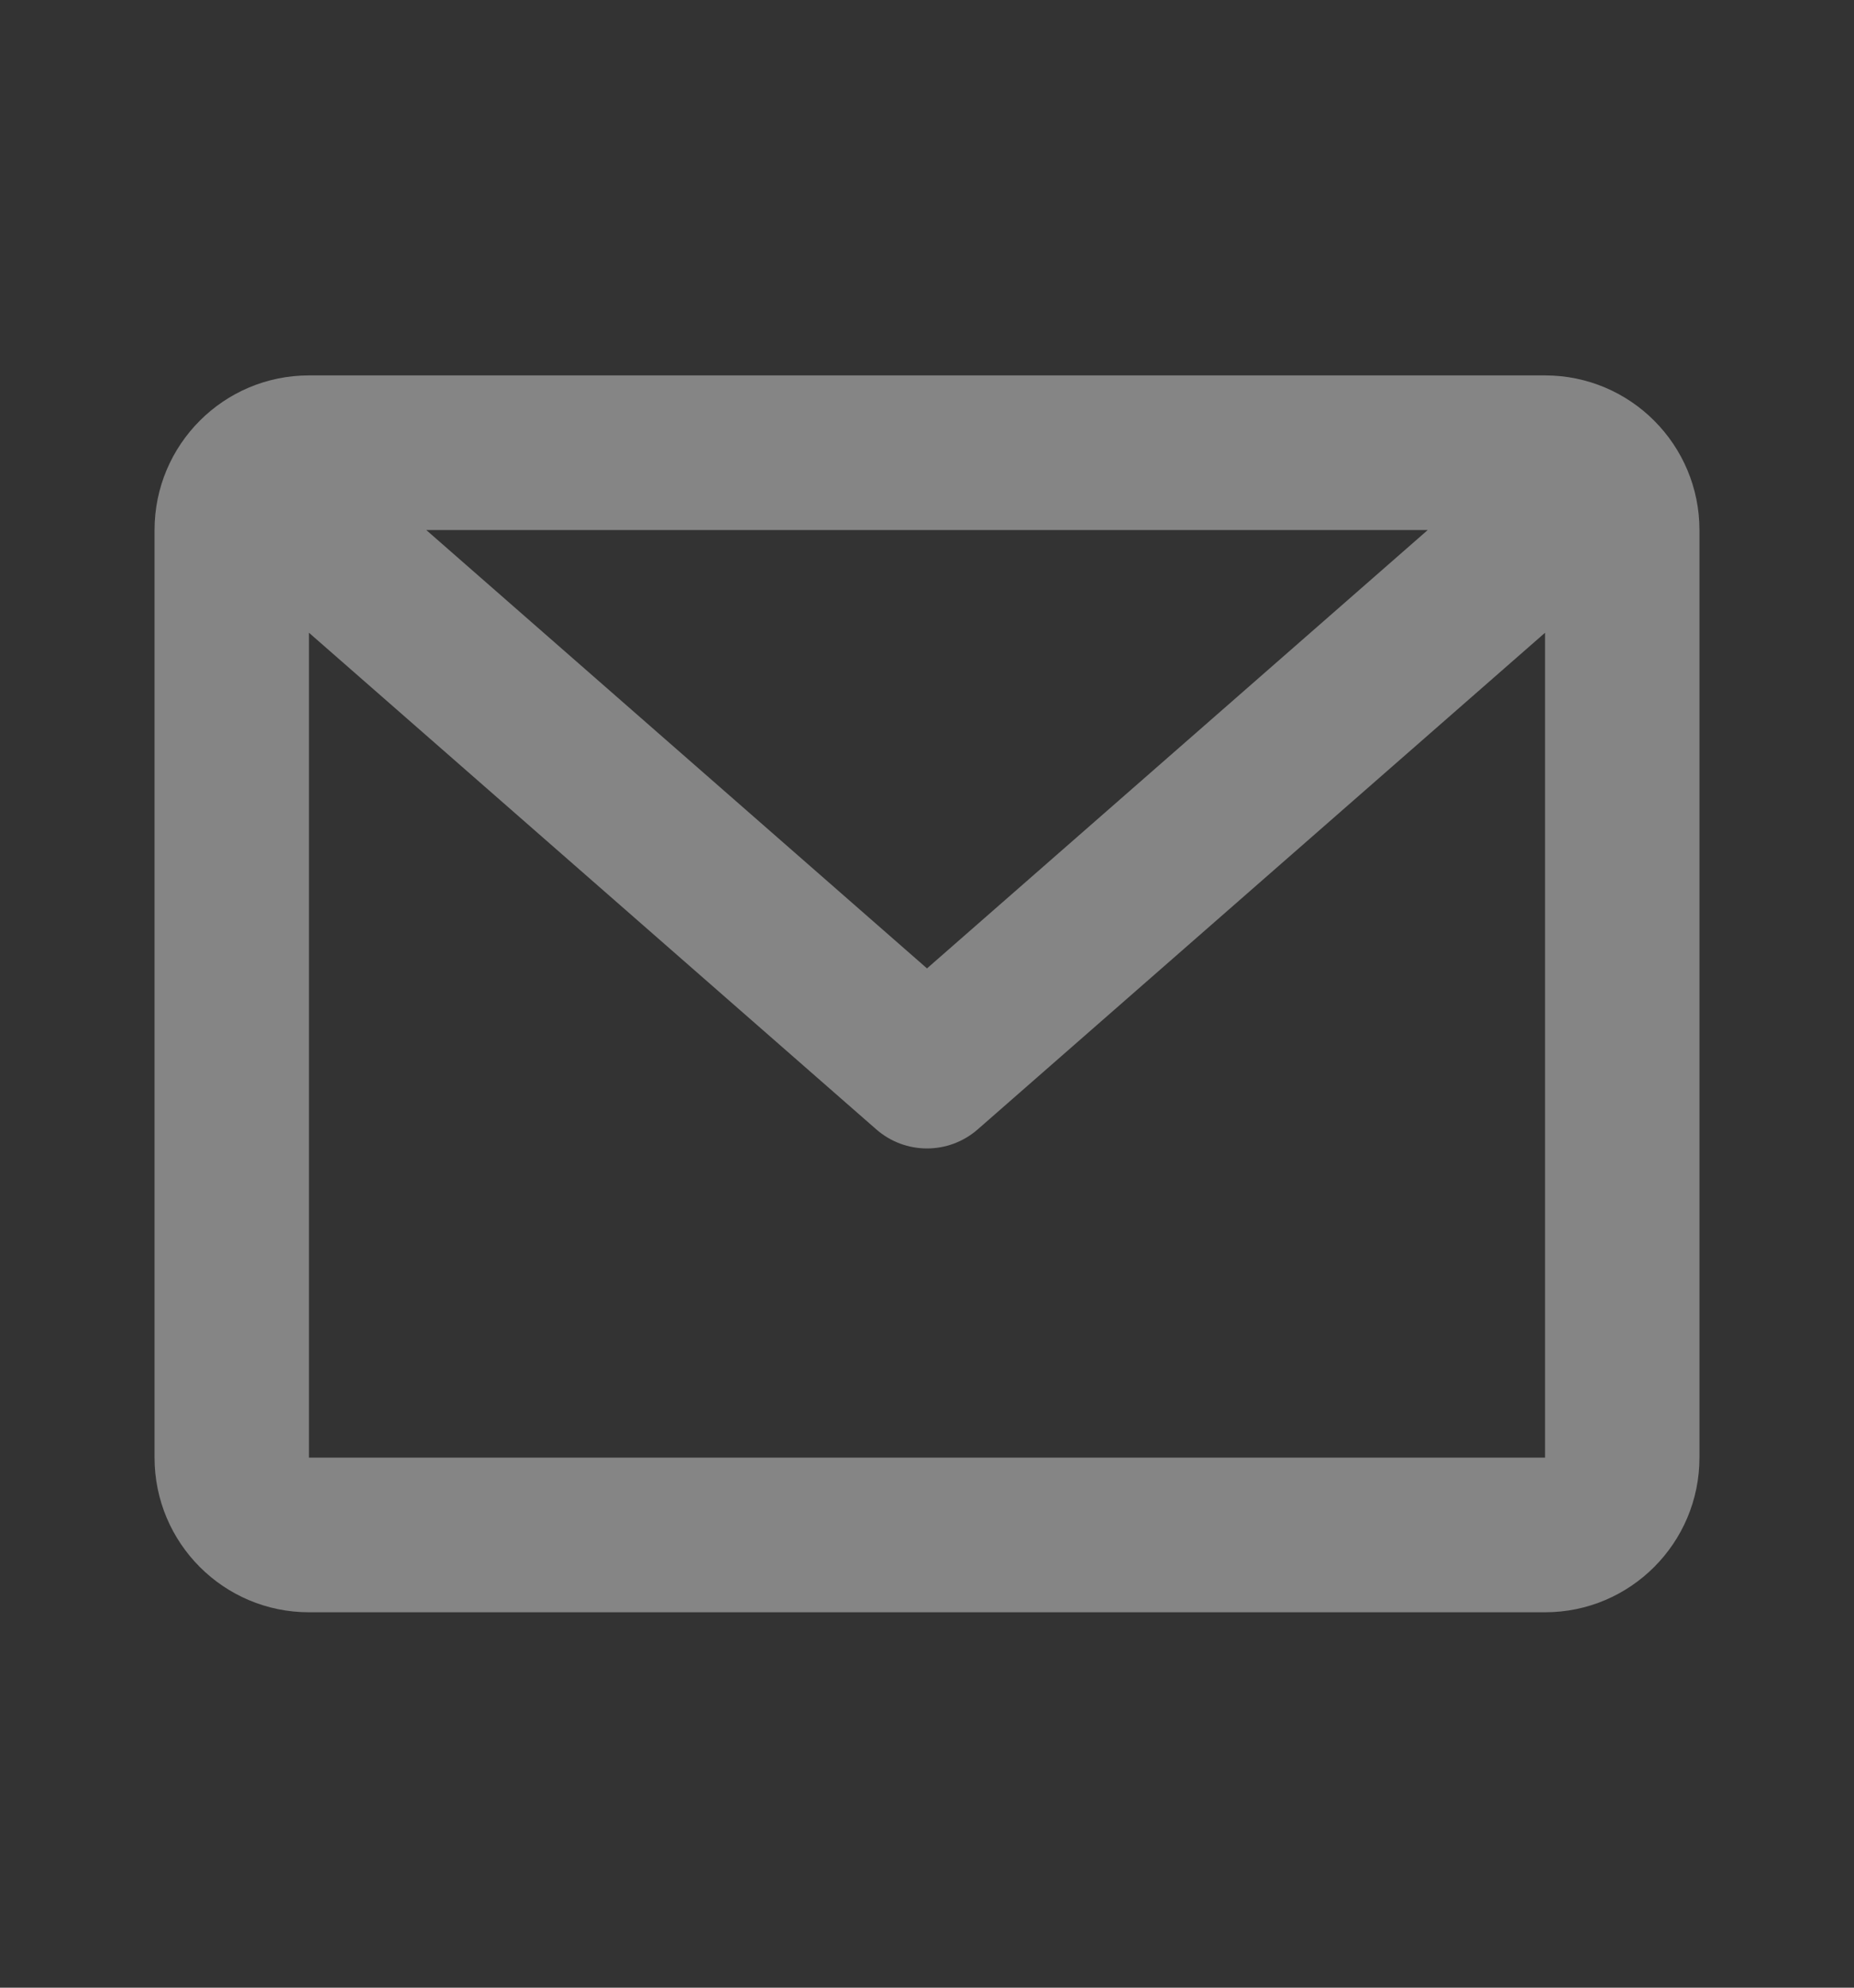 <svg xmlns="http://www.w3.org/2000/svg" width="14" height="15" viewBox="0 0 14 15" fill="none">
  <rect x="0" y="0" width="14" height="15" fill="#333333" stroke="none"/>
  <g opacity="0.4">
    <path d="M1.167 4C1.167 3.356 1.689 2.833 2.333 2.833H11.667C12.311 2.833 12.833 3.356 12.833 4V11C12.833 11.644 12.311 12.167 11.667 12.167H2.333C1.689 12.167 1.167 11.644 1.167 11V4ZM3.219 4L7 7.308L10.781 4H3.219ZM11.667 4.775L7.384 8.522C7.164 8.715 6.836 8.715 6.616 8.522L2.333 4.775V11H11.667V4.775Z" fill="white" class="white-fill-svg"/>
  </g>
</svg>
